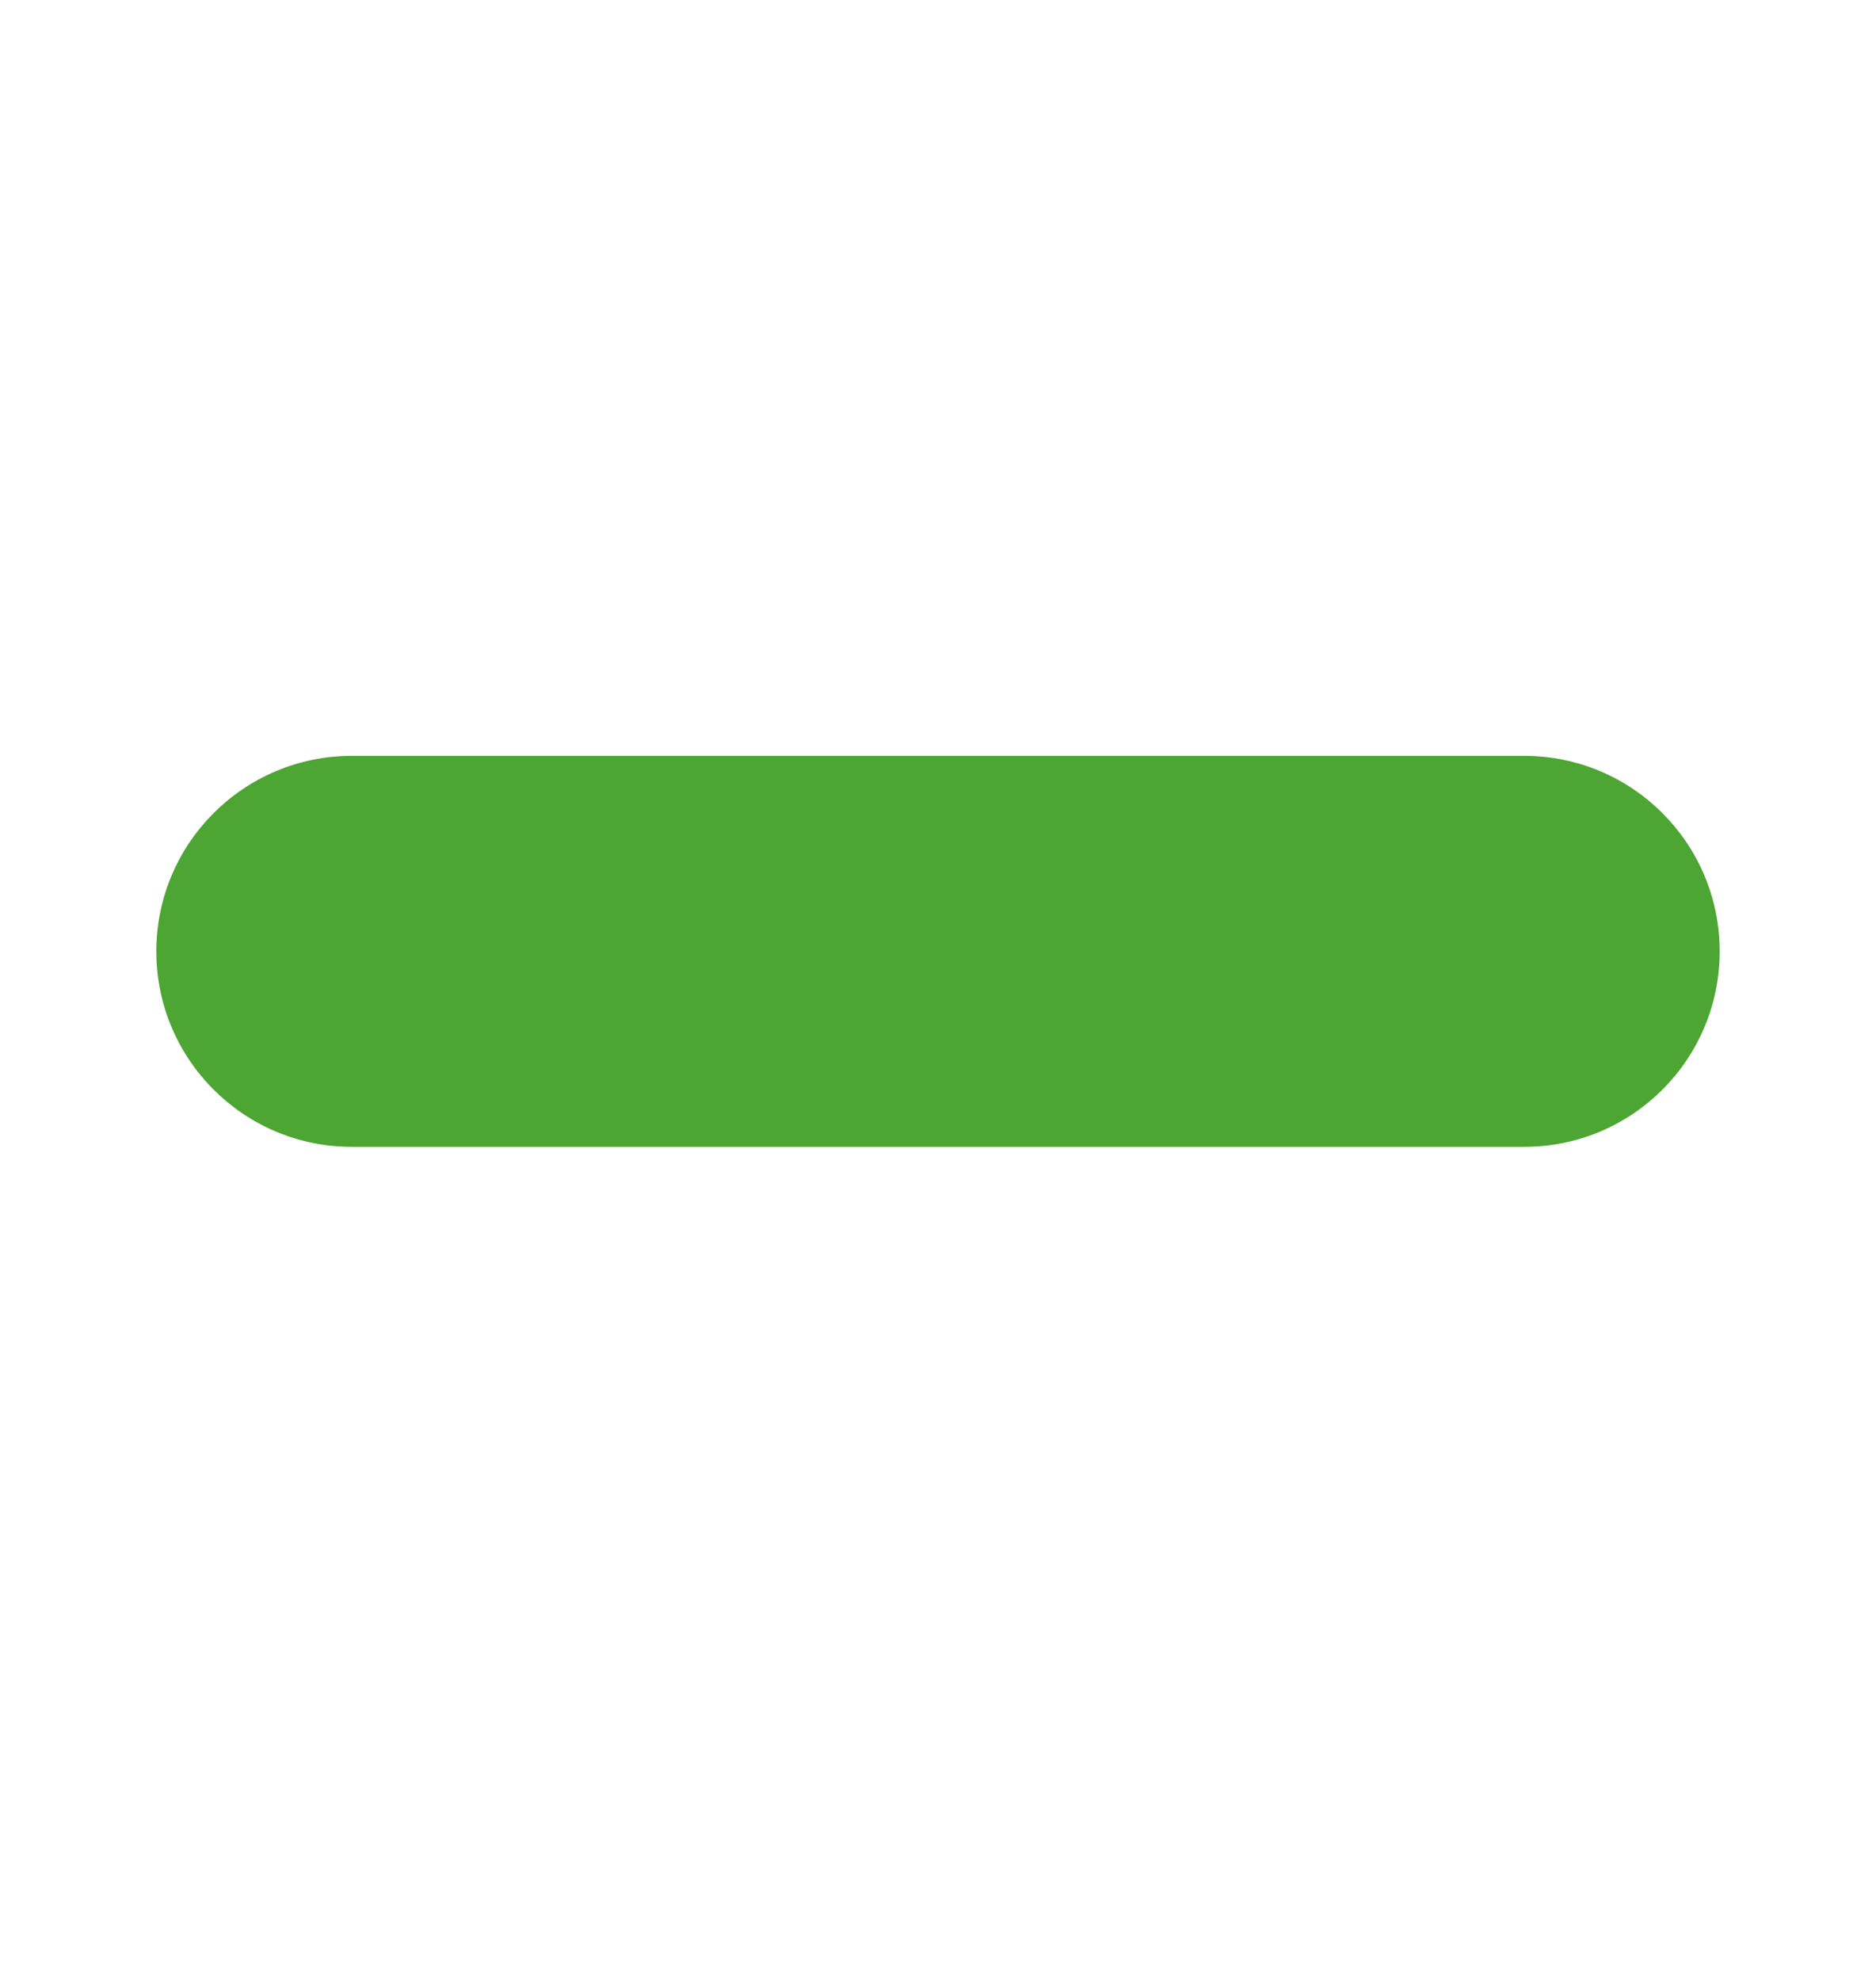 <svg width="18" height="19" viewBox="0 0 18 19" fill="none" xmlns="http://www.w3.org/2000/svg">
<path d="M14.625 7.25H3.375C2.34 7.25 1.5 8.09 1.5 9.125C1.5 10.161 2.34 11 3.375 11H14.625C15.661 11 16.5 10.161 16.5 9.125C16.5 8.09 15.661 7.25 14.625 7.25Z" fill="#4DA533"/>
</svg>
